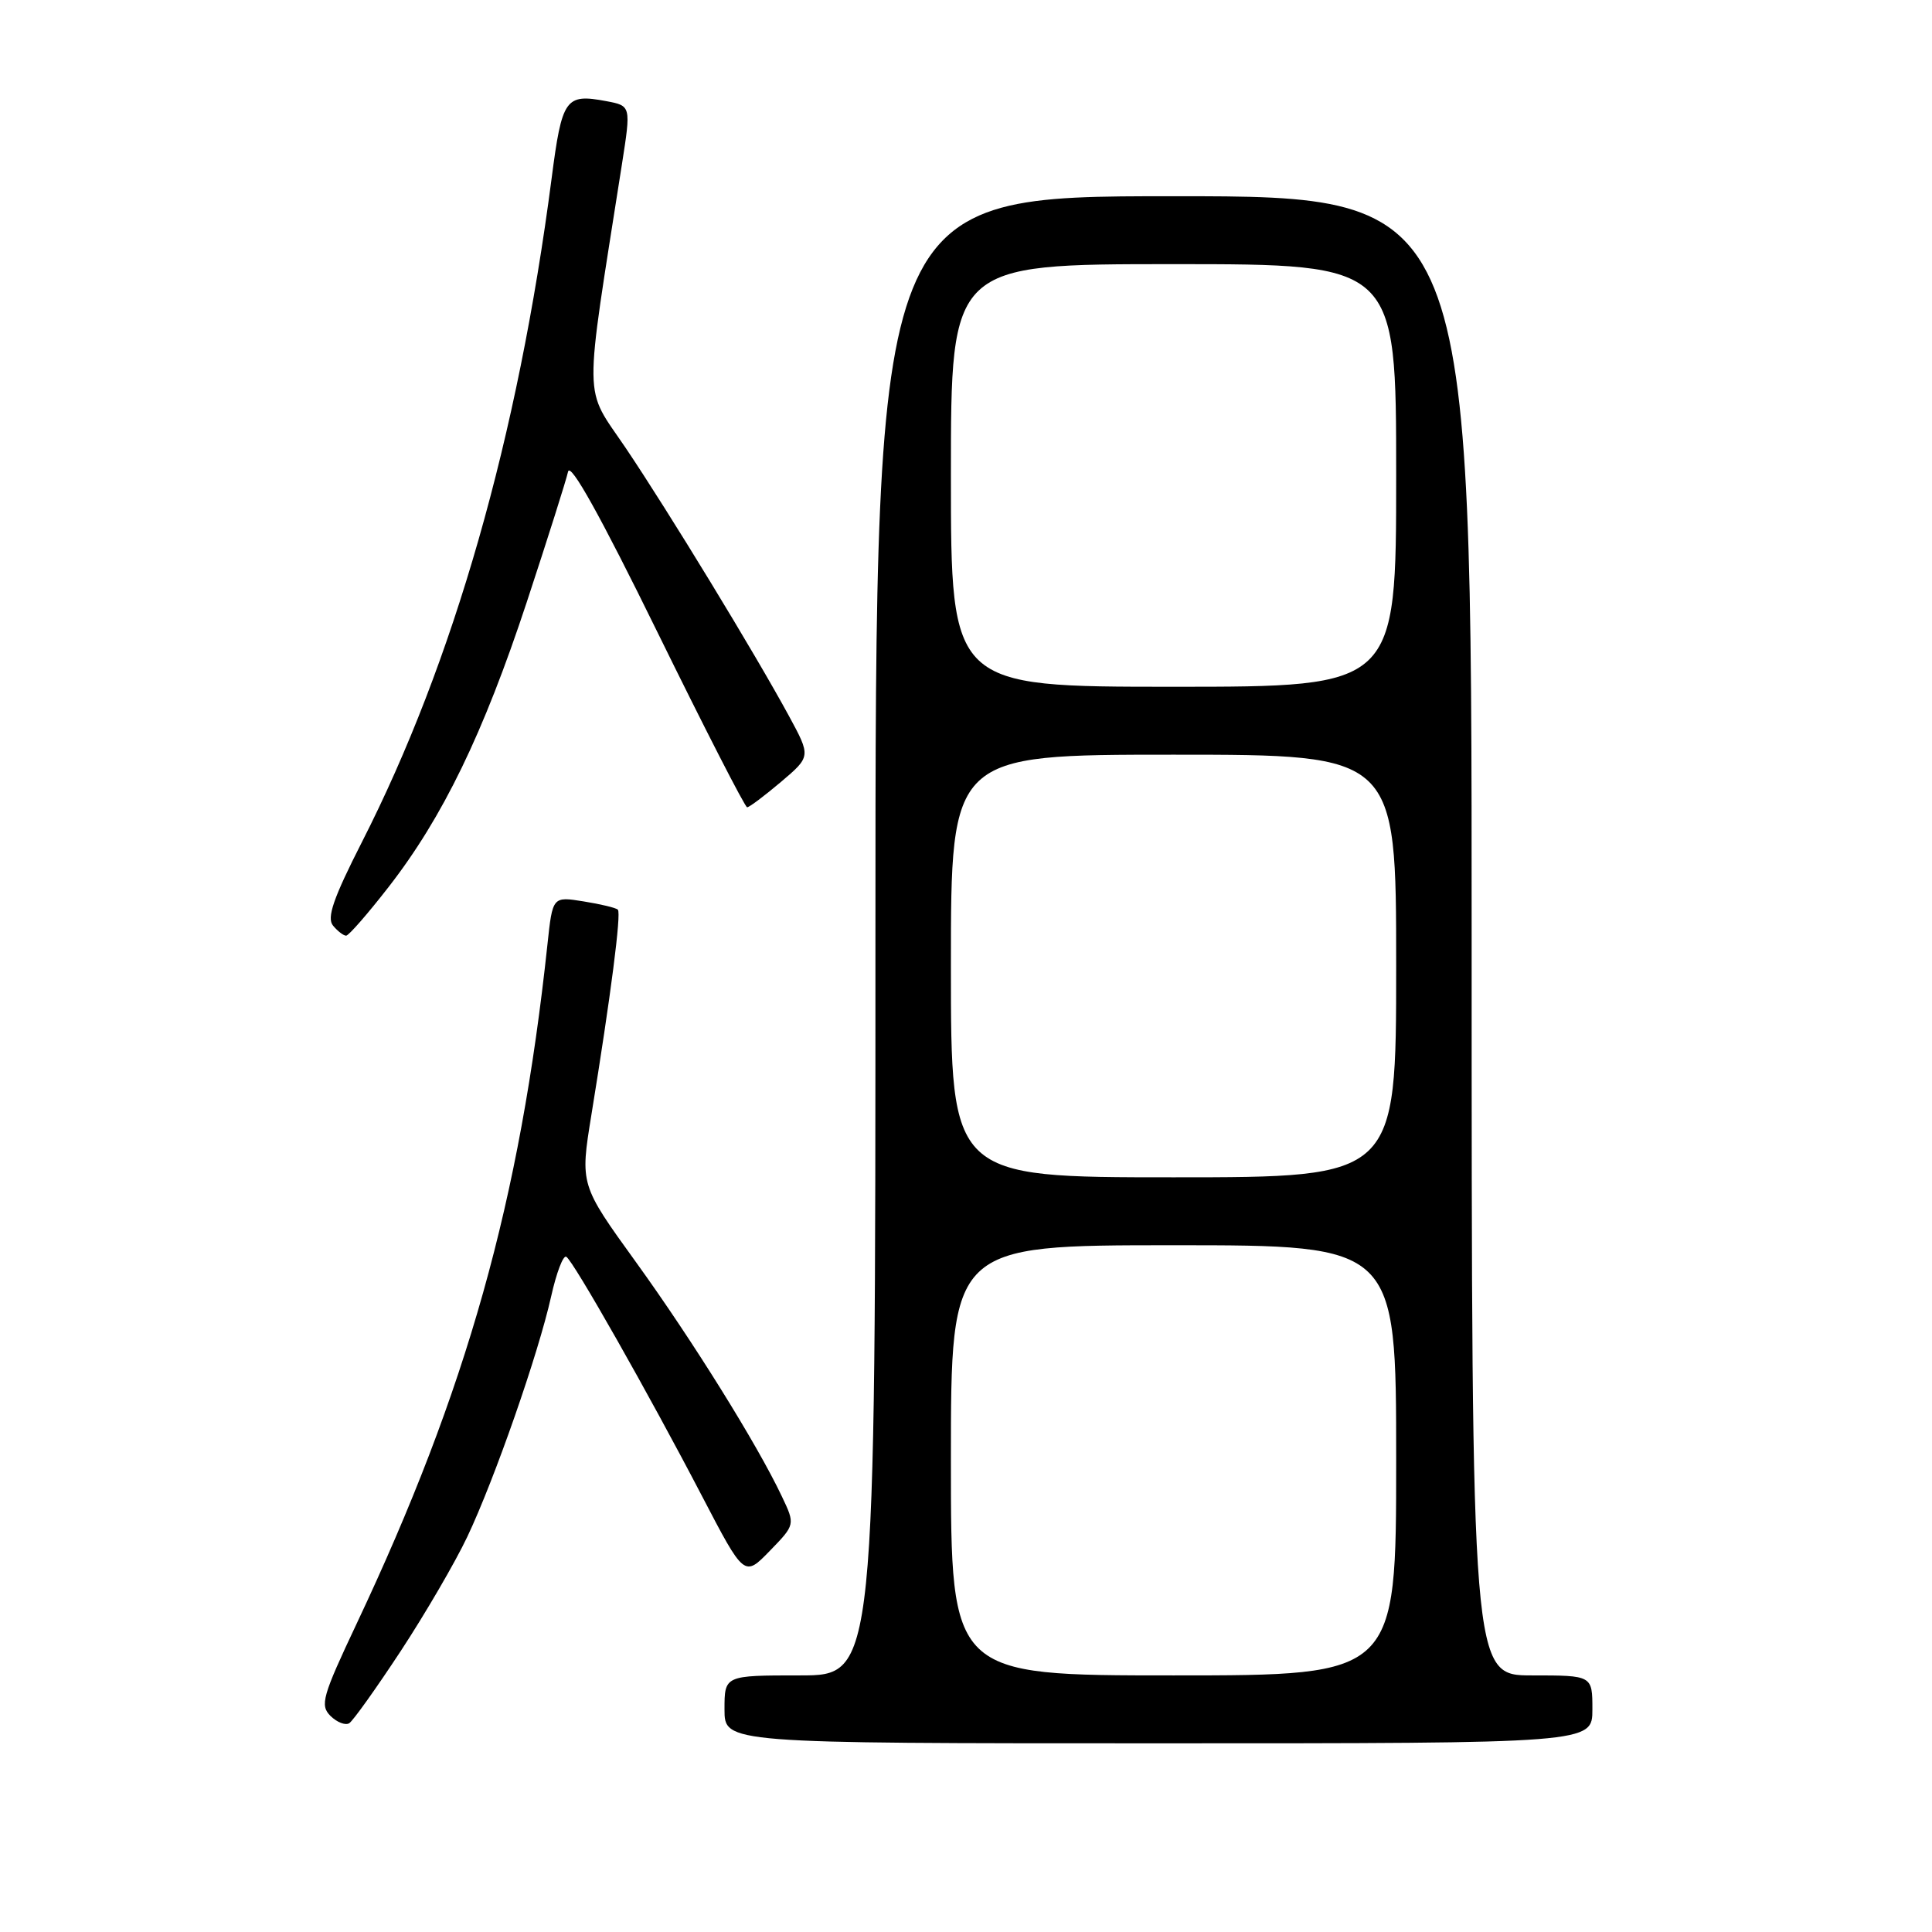 <?xml version="1.0" encoding="UTF-8" standalone="no"?>
<!DOCTYPE svg PUBLIC "-//W3C//DTD SVG 1.1//EN" "http://www.w3.org/Graphics/SVG/1.1/DTD/svg11.dtd" >
<svg xmlns="http://www.w3.org/2000/svg" xmlns:xlink="http://www.w3.org/1999/xlink" version="1.1" viewBox="0 0 256 256">
 <g >
 <path fill="currentColor"
d=" M 211.00 226.50 C 211.00 222.00 211.00 222.00 203.00 222.00 C 195.00 222.00 195.00 222.00 195.00 124.00 C 195.00 26.00 195.00 26.00 155.50 26.00 C 116.00 26.00 116.00 26.00 116.00 124.00 C 116.00 222.00 116.00 222.00 106.00 222.00 C 96.00 222.00 96.00 222.00 96.00 226.50 C 96.00 231.00 96.00 231.00 153.50 231.00 C 211.00 231.00 211.00 231.00 211.00 226.50 Z  M 53.10 218.77 C 56.35 213.82 60.32 207.01 61.92 203.63 C 65.53 196.02 71.33 179.40 73.03 171.78 C 73.73 168.64 74.63 166.27 75.04 166.53 C 76.00 167.12 85.91 184.59 93.02 198.24 C 98.62 208.98 98.62 208.98 102.00 205.50 C 105.38 202.02 105.38 202.02 103.59 198.26 C 100.31 191.34 91.75 177.60 84.27 167.24 C 76.86 156.98 76.86 156.98 78.36 147.74 C 80.94 131.90 82.34 121.01 81.87 120.54 C 81.63 120.29 79.58 119.80 77.32 119.44 C 73.22 118.78 73.22 118.78 72.54 125.14 C 68.90 159.16 61.88 184.15 47.25 215.16 C 42.71 224.78 42.38 225.95 43.78 227.36 C 44.64 228.21 45.76 228.65 46.27 228.34 C 46.78 228.02 49.85 223.71 53.10 218.77 Z  M 51.50 117.52 C 58.68 108.28 64.04 97.22 69.80 79.78 C 72.57 71.37 75.03 63.60 75.27 62.50 C 75.56 61.18 79.56 68.36 87.10 83.74 C 93.37 96.52 98.72 106.97 99.00 106.97 C 99.28 106.97 101.29 105.46 103.48 103.61 C 107.45 100.24 107.45 100.24 104.54 94.87 C 100.05 86.60 88.57 67.76 82.91 59.36 C 77.27 51.01 77.32 54.24 82.41 21.76 C 83.62 14.02 83.62 14.02 80.32 13.40 C 74.92 12.39 74.47 13.02 73.09 23.65 C 68.64 57.88 60.11 87.72 47.95 111.59 C 44.16 119.04 43.27 121.62 44.13 122.65 C 44.74 123.39 45.53 123.99 45.87 123.98 C 46.22 123.96 48.75 121.06 51.50 117.52 Z  M 126.00 193.50 C 126.00 165.00 126.00 165.00 155.50 165.00 C 185.00 165.00 185.00 165.00 185.00 193.50 C 185.00 222.00 185.00 222.00 155.50 222.00 C 126.00 222.00 126.00 222.00 126.00 193.50 Z  M 126.00 128.00 C 126.00 100.00 126.00 100.00 155.50 100.00 C 185.00 100.00 185.00 100.00 185.00 128.00 C 185.00 156.00 185.00 156.00 155.50 156.00 C 126.00 156.00 126.00 156.00 126.00 128.00 Z  M 126.00 63.00 C 126.00 35.00 126.00 35.00 155.50 35.00 C 185.00 35.00 185.00 35.00 185.00 63.00 C 185.00 91.00 185.00 91.00 155.50 91.00 C 126.00 91.00 126.00 91.00 126.00 63.00 Z "/>
</g>
</svg>